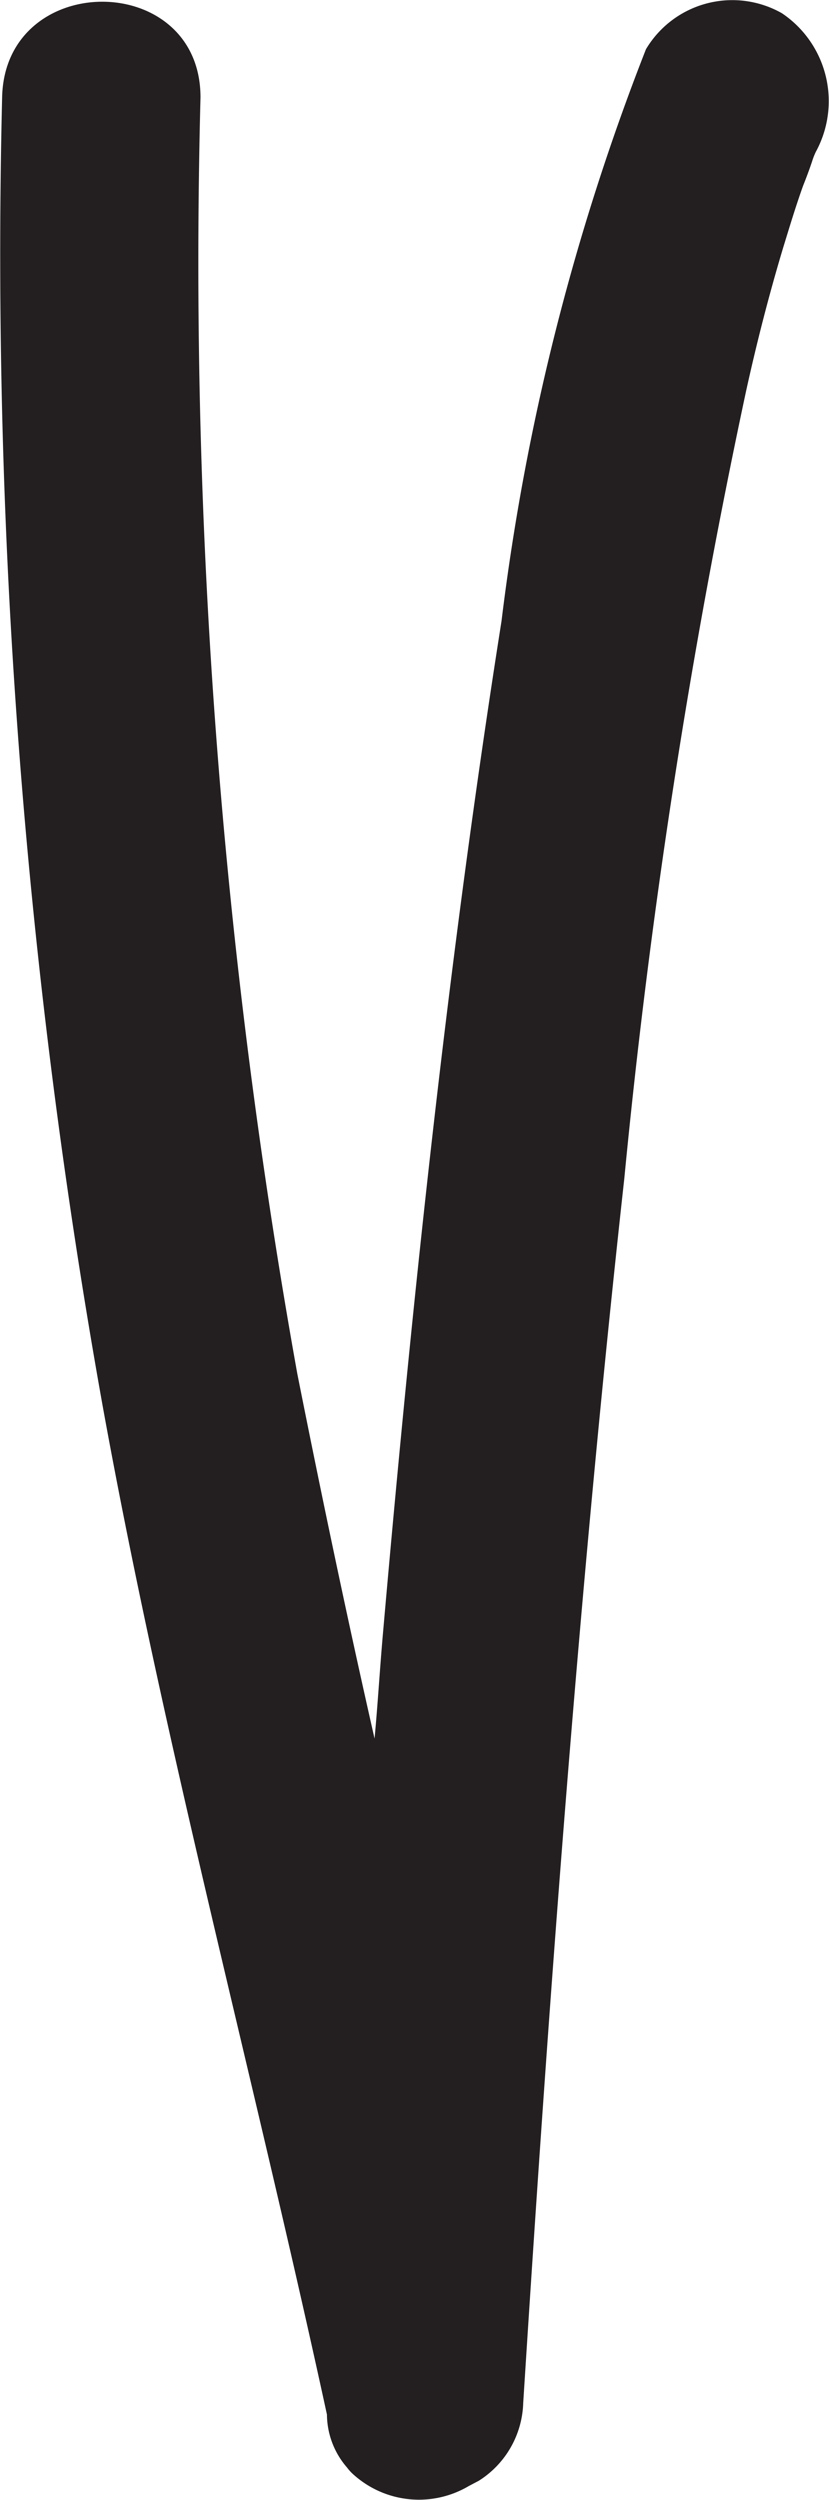 <svg id="Layer_1" data-name="Layer 1" xmlns="http://www.w3.org/2000/svg" viewBox="0 0 15.67 47.22"><defs><style>.cls-1{fill:#231f20;}</style></defs><path class="cls-1" d="M160.23,58.85a1.9,1.9,0,0,0-2.57.68,44.25,44.25,0,0,0-2.73,10.8c-1,6.33-1.68,12.72-2.24,19.11-.06.68-.1,1.36-.16,2-.52-2.29-1-4.58-1.46-6.89a118.77,118.77,0,0,1-1.83-24.11c0-2.41-3.7-2.41-3.75,0a123.14,123.14,0,0,0,1.91,24.77c1.16,6.38,2.85,12.64,4.23,19a1.54,1.54,0,0,0,.38,1h0a.86.86,0,0,0,.13.14,1.85,1.85,0,0,0,2.17.21l.19-.1h0a1.8,1.8,0,0,0,.84-1.47c.49-7.72,1.06-15.43,1.91-23.12A131.58,131.58,0,0,1,159.55,66c.2-.91.43-1.81.7-2.71.12-.39.24-.79.38-1.18.06-.15.12-.31.17-.46a1.34,1.34,0,0,1,.07-.18h0A2,2,0,0,0,160.23,58.85Z" transform="translate(-145.45 -58.6)"/></svg>